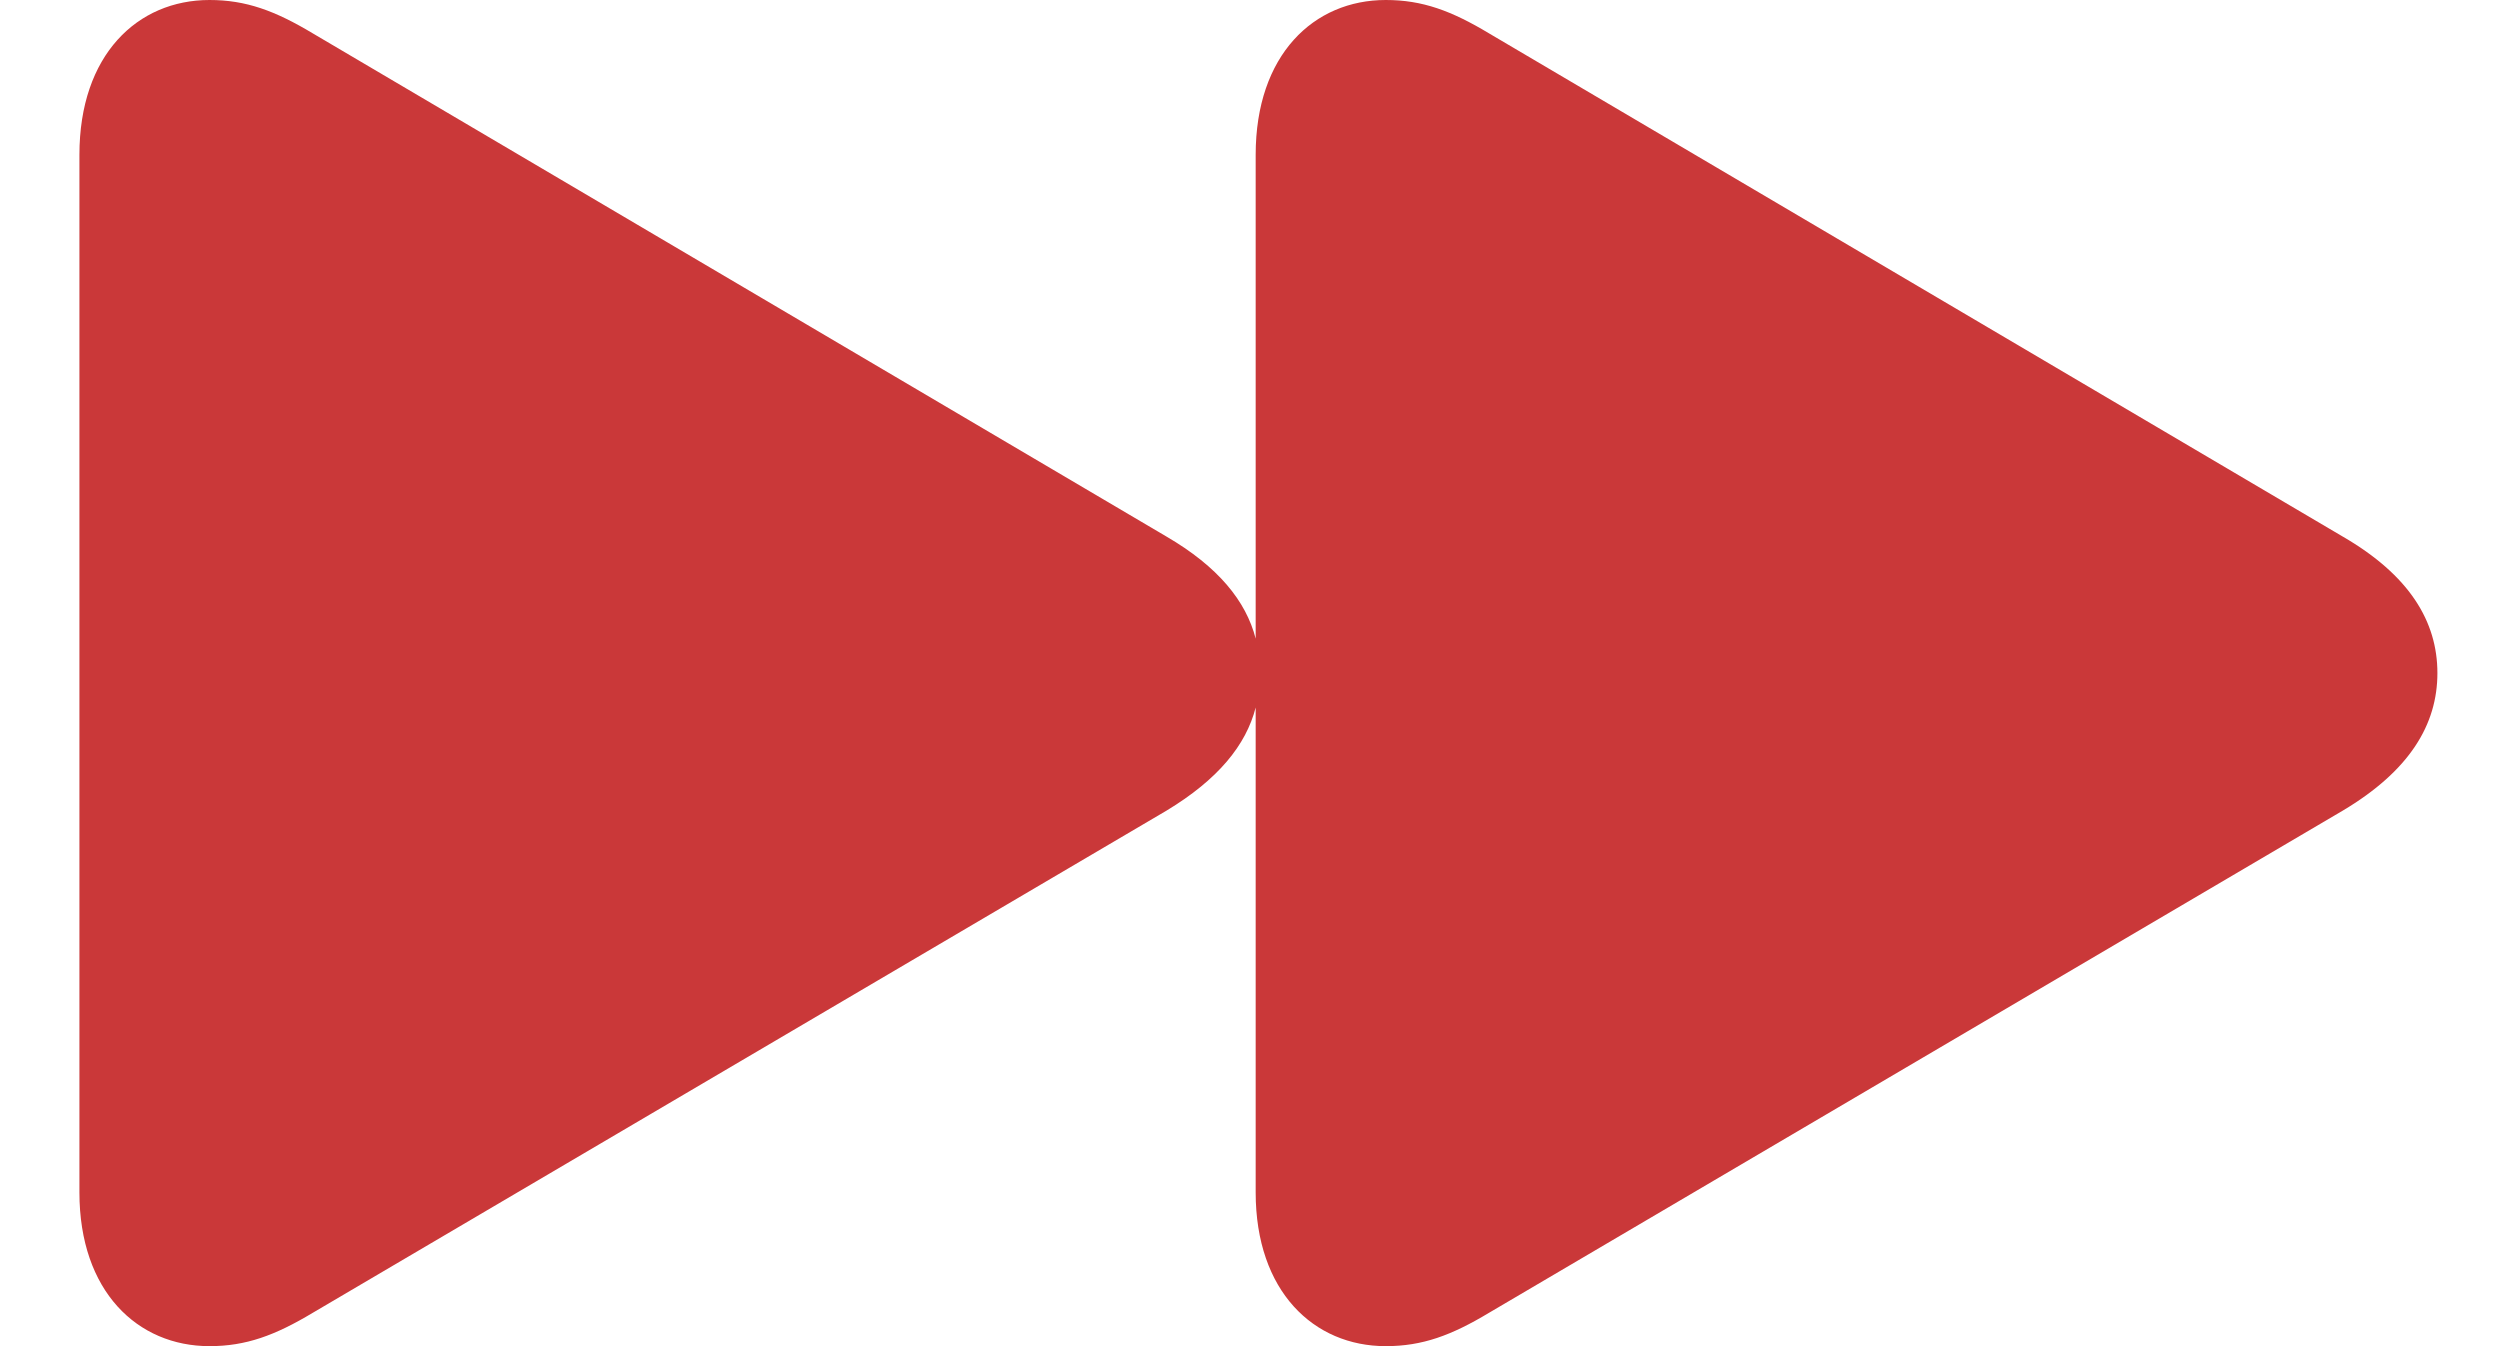 <svg width="26" height="14" viewBox="0 0 26 14" fill="none" xmlns="http://www.w3.org/2000/svg">
<path d="M2.179 14C2.559 14 2.861 13.888 3.253 13.653L12.131 8.431C12.668 8.107 12.959 7.749 13.059 7.358V12.401C13.059 13.43 13.663 14 14.412 14C14.793 14 15.095 13.888 15.486 13.653L24.364 8.431C25.058 8.018 25.349 7.537 25.349 7C25.349 6.463 25.058 5.982 24.364 5.58L15.486 0.347C15.095 0.112 14.793 0 14.412 0C13.663 0 13.059 0.57 13.059 1.61V6.642C12.959 6.251 12.668 5.893 12.131 5.58L3.253 0.347C2.861 0.112 2.559 0 2.179 0C1.43 0 0.826 0.57 0.826 1.61V12.401C0.826 13.43 1.43 14 2.179 14Z" fill="#CA3839"/>
</svg>
